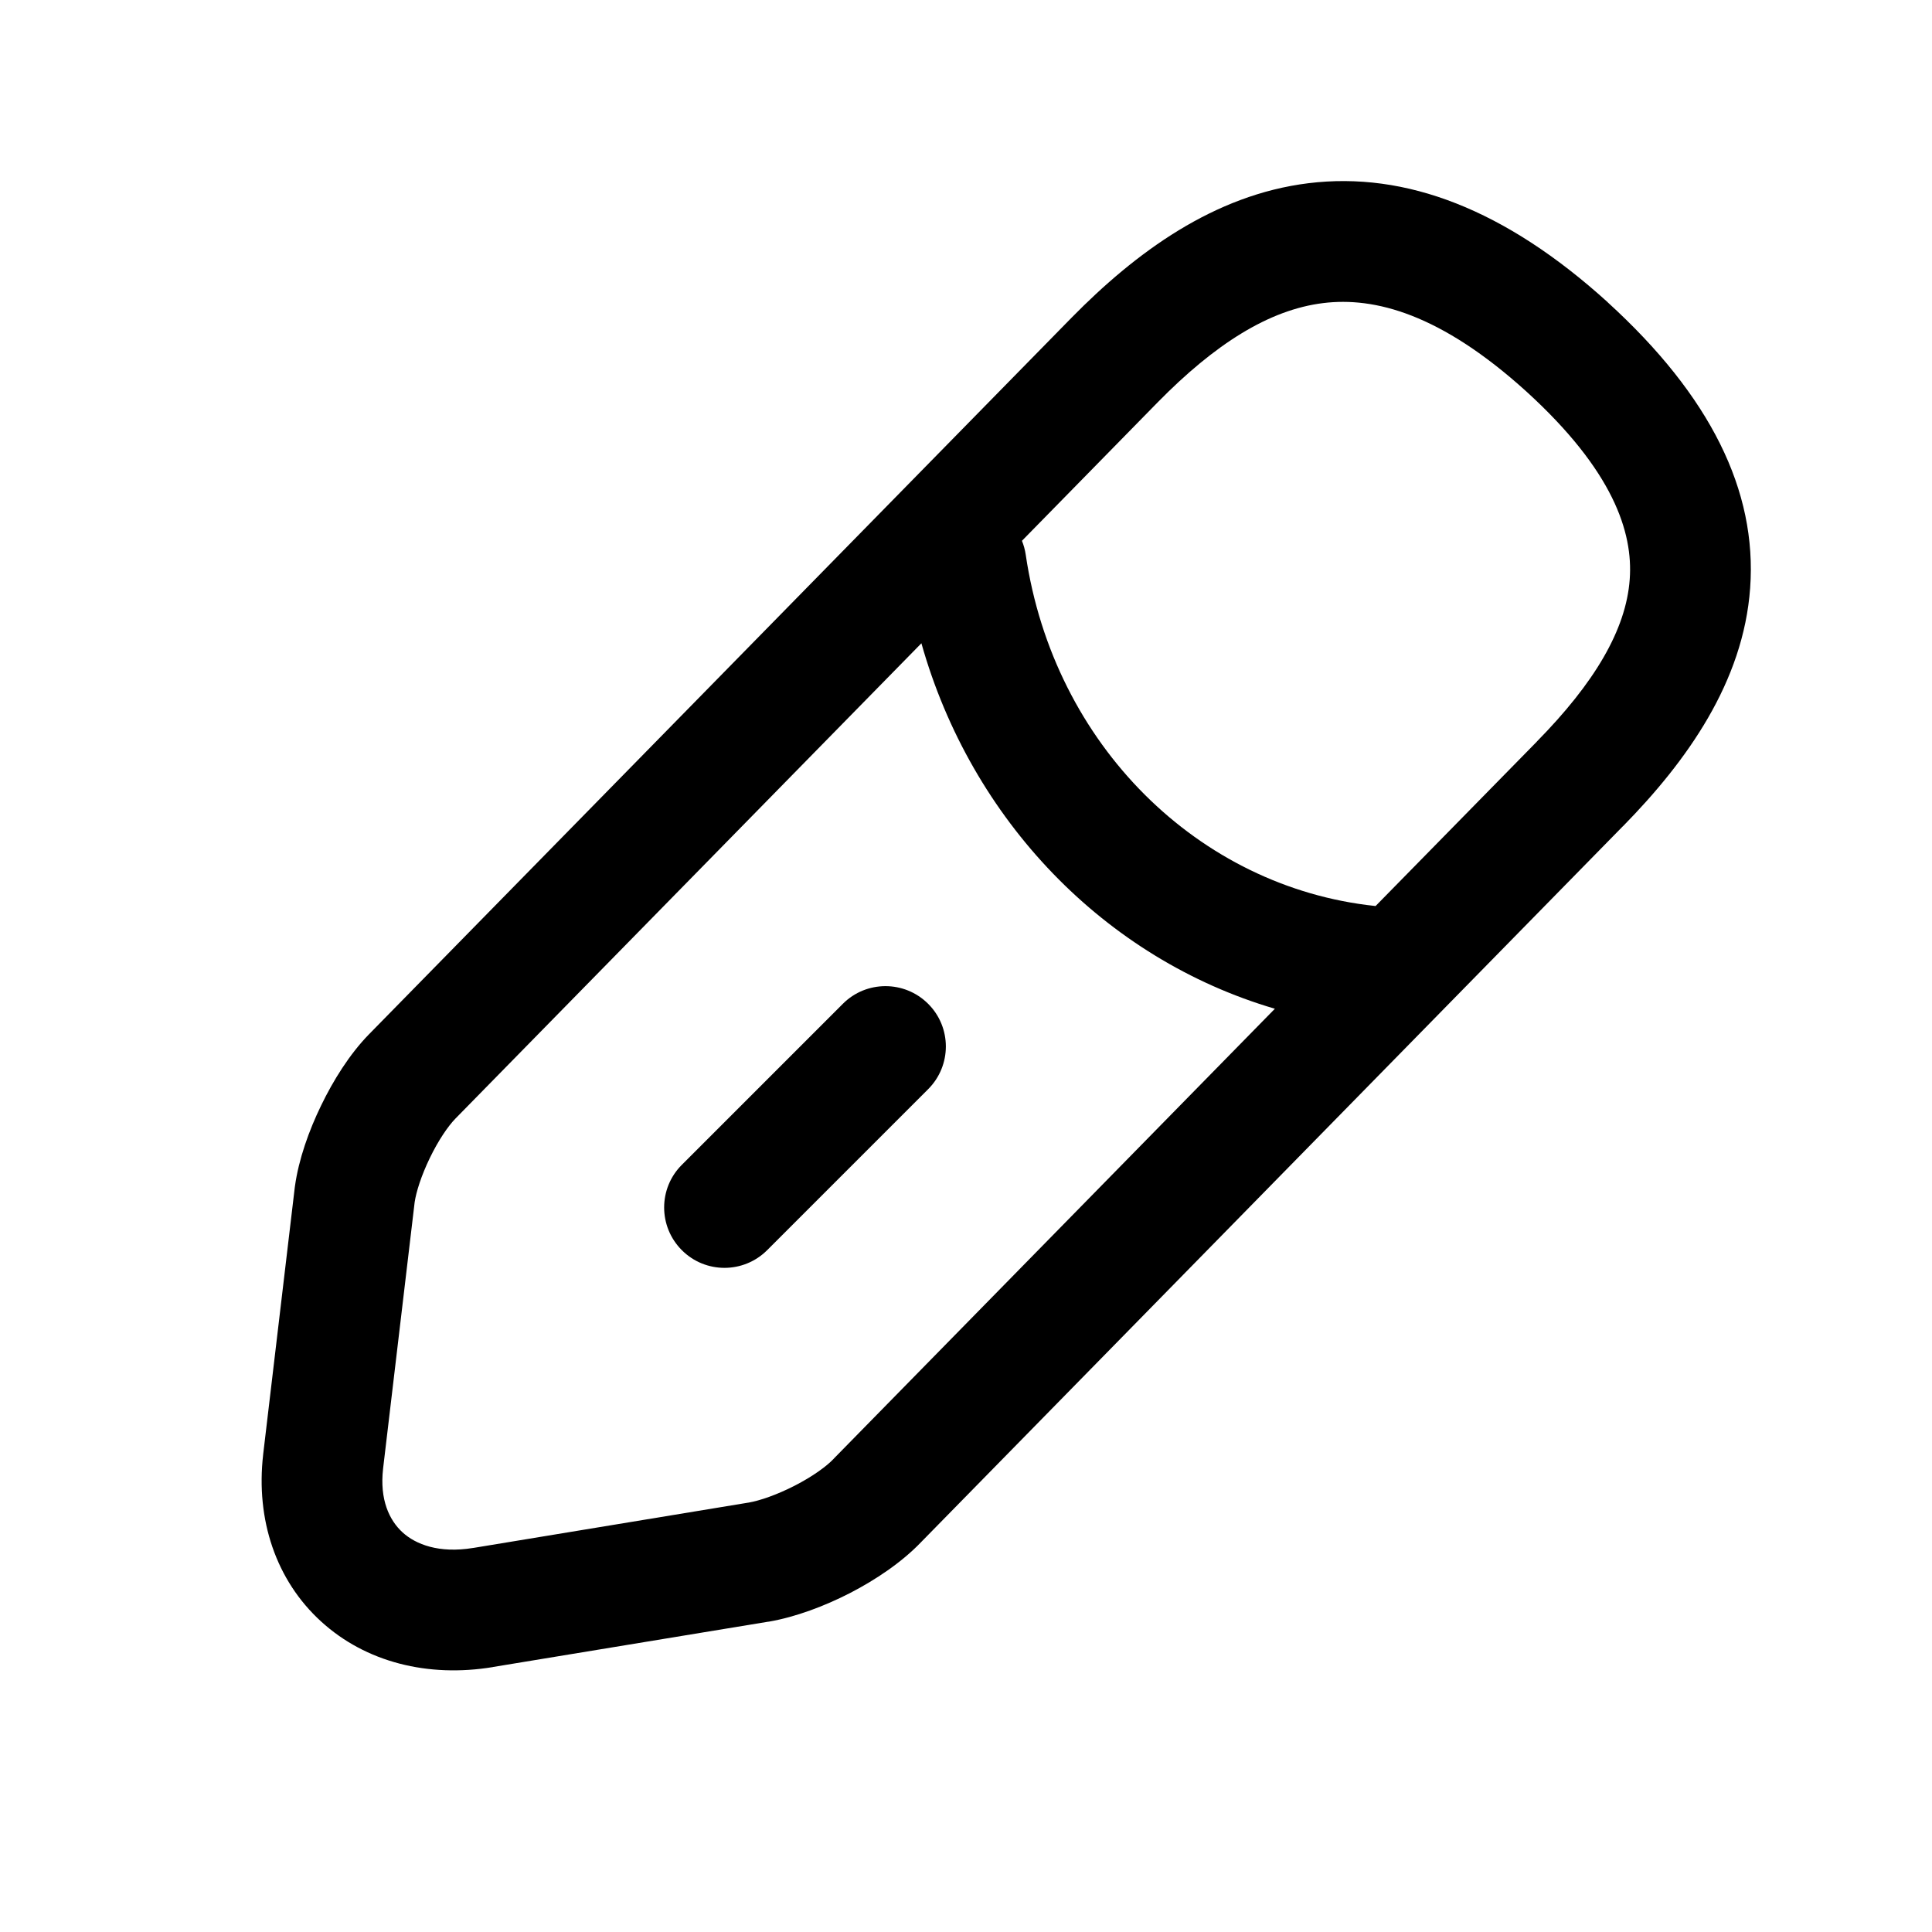 <svg width="24" height="24" viewBox="0 0 24 24" fill="none" xmlns="http://www.w3.org/2000/svg">
<path fill-rule="evenodd" clip-rule="evenodd" d="M16.253 2.276C17.463 2.127 18.699 2.601 19.971 3.754L19.972 3.756C21.244 4.915 21.829 6.095 21.741 7.305C21.657 8.471 20.956 9.454 20.162 10.263L20.161 10.263L11.441 19.158C11.198 19.412 10.871 19.628 10.562 19.788C10.247 19.95 9.886 20.087 9.55 20.145L9.545 20.145L9.545 20.145L6.124 20.708L6.123 20.709L6.123 20.709C5.316 20.842 4.543 20.649 3.988 20.142C3.429 19.632 3.176 18.879 3.269 18.07L3.269 18.068L3.662 14.749L3.664 14.735C3.71 14.402 3.838 14.043 3.989 13.733C4.139 13.422 4.343 13.095 4.582 12.85L4.584 12.848L13.309 3.949L13.31 3.948C14.109 3.135 15.079 2.421 16.253 2.276ZM14.38 4.999L14.38 4.999L12.695 6.718C12.717 6.772 12.733 6.83 12.742 6.891C13.09 9.257 14.893 11.021 17.079 11.254L17.088 11.255L19.091 9.213L19.091 9.212C19.806 8.485 20.2 7.824 20.245 7.196C20.288 6.611 20.039 5.846 18.963 4.865C17.896 3.898 17.076 3.686 16.437 3.765C15.762 3.848 15.09 4.276 14.38 4.999ZM5.656 13.897L11.446 7.991C12.066 10.188 13.723 11.91 15.837 12.531L10.365 18.112L10.365 18.112L10.356 18.122C10.27 18.213 10.099 18.339 9.875 18.454C9.653 18.568 9.442 18.641 9.299 18.666L9.297 18.666L5.88 19.229L5.878 19.229C5.453 19.299 5.164 19.185 5 19.035C4.838 18.887 4.714 18.631 4.759 18.243L4.759 18.242L5.151 14.934C5.17 14.806 5.233 14.605 5.339 14.386C5.446 14.164 5.566 13.99 5.656 13.897L5.656 13.897ZM8.47 14.47C8.177 14.762 8.177 15.237 8.47 15.53C8.762 15.823 9.237 15.823 9.53 15.53L11.53 13.53C11.823 13.237 11.823 12.762 11.53 12.47C11.237 12.177 10.762 12.177 10.47 12.47L8.47 14.47Z" fill="black"/>
</svg>
